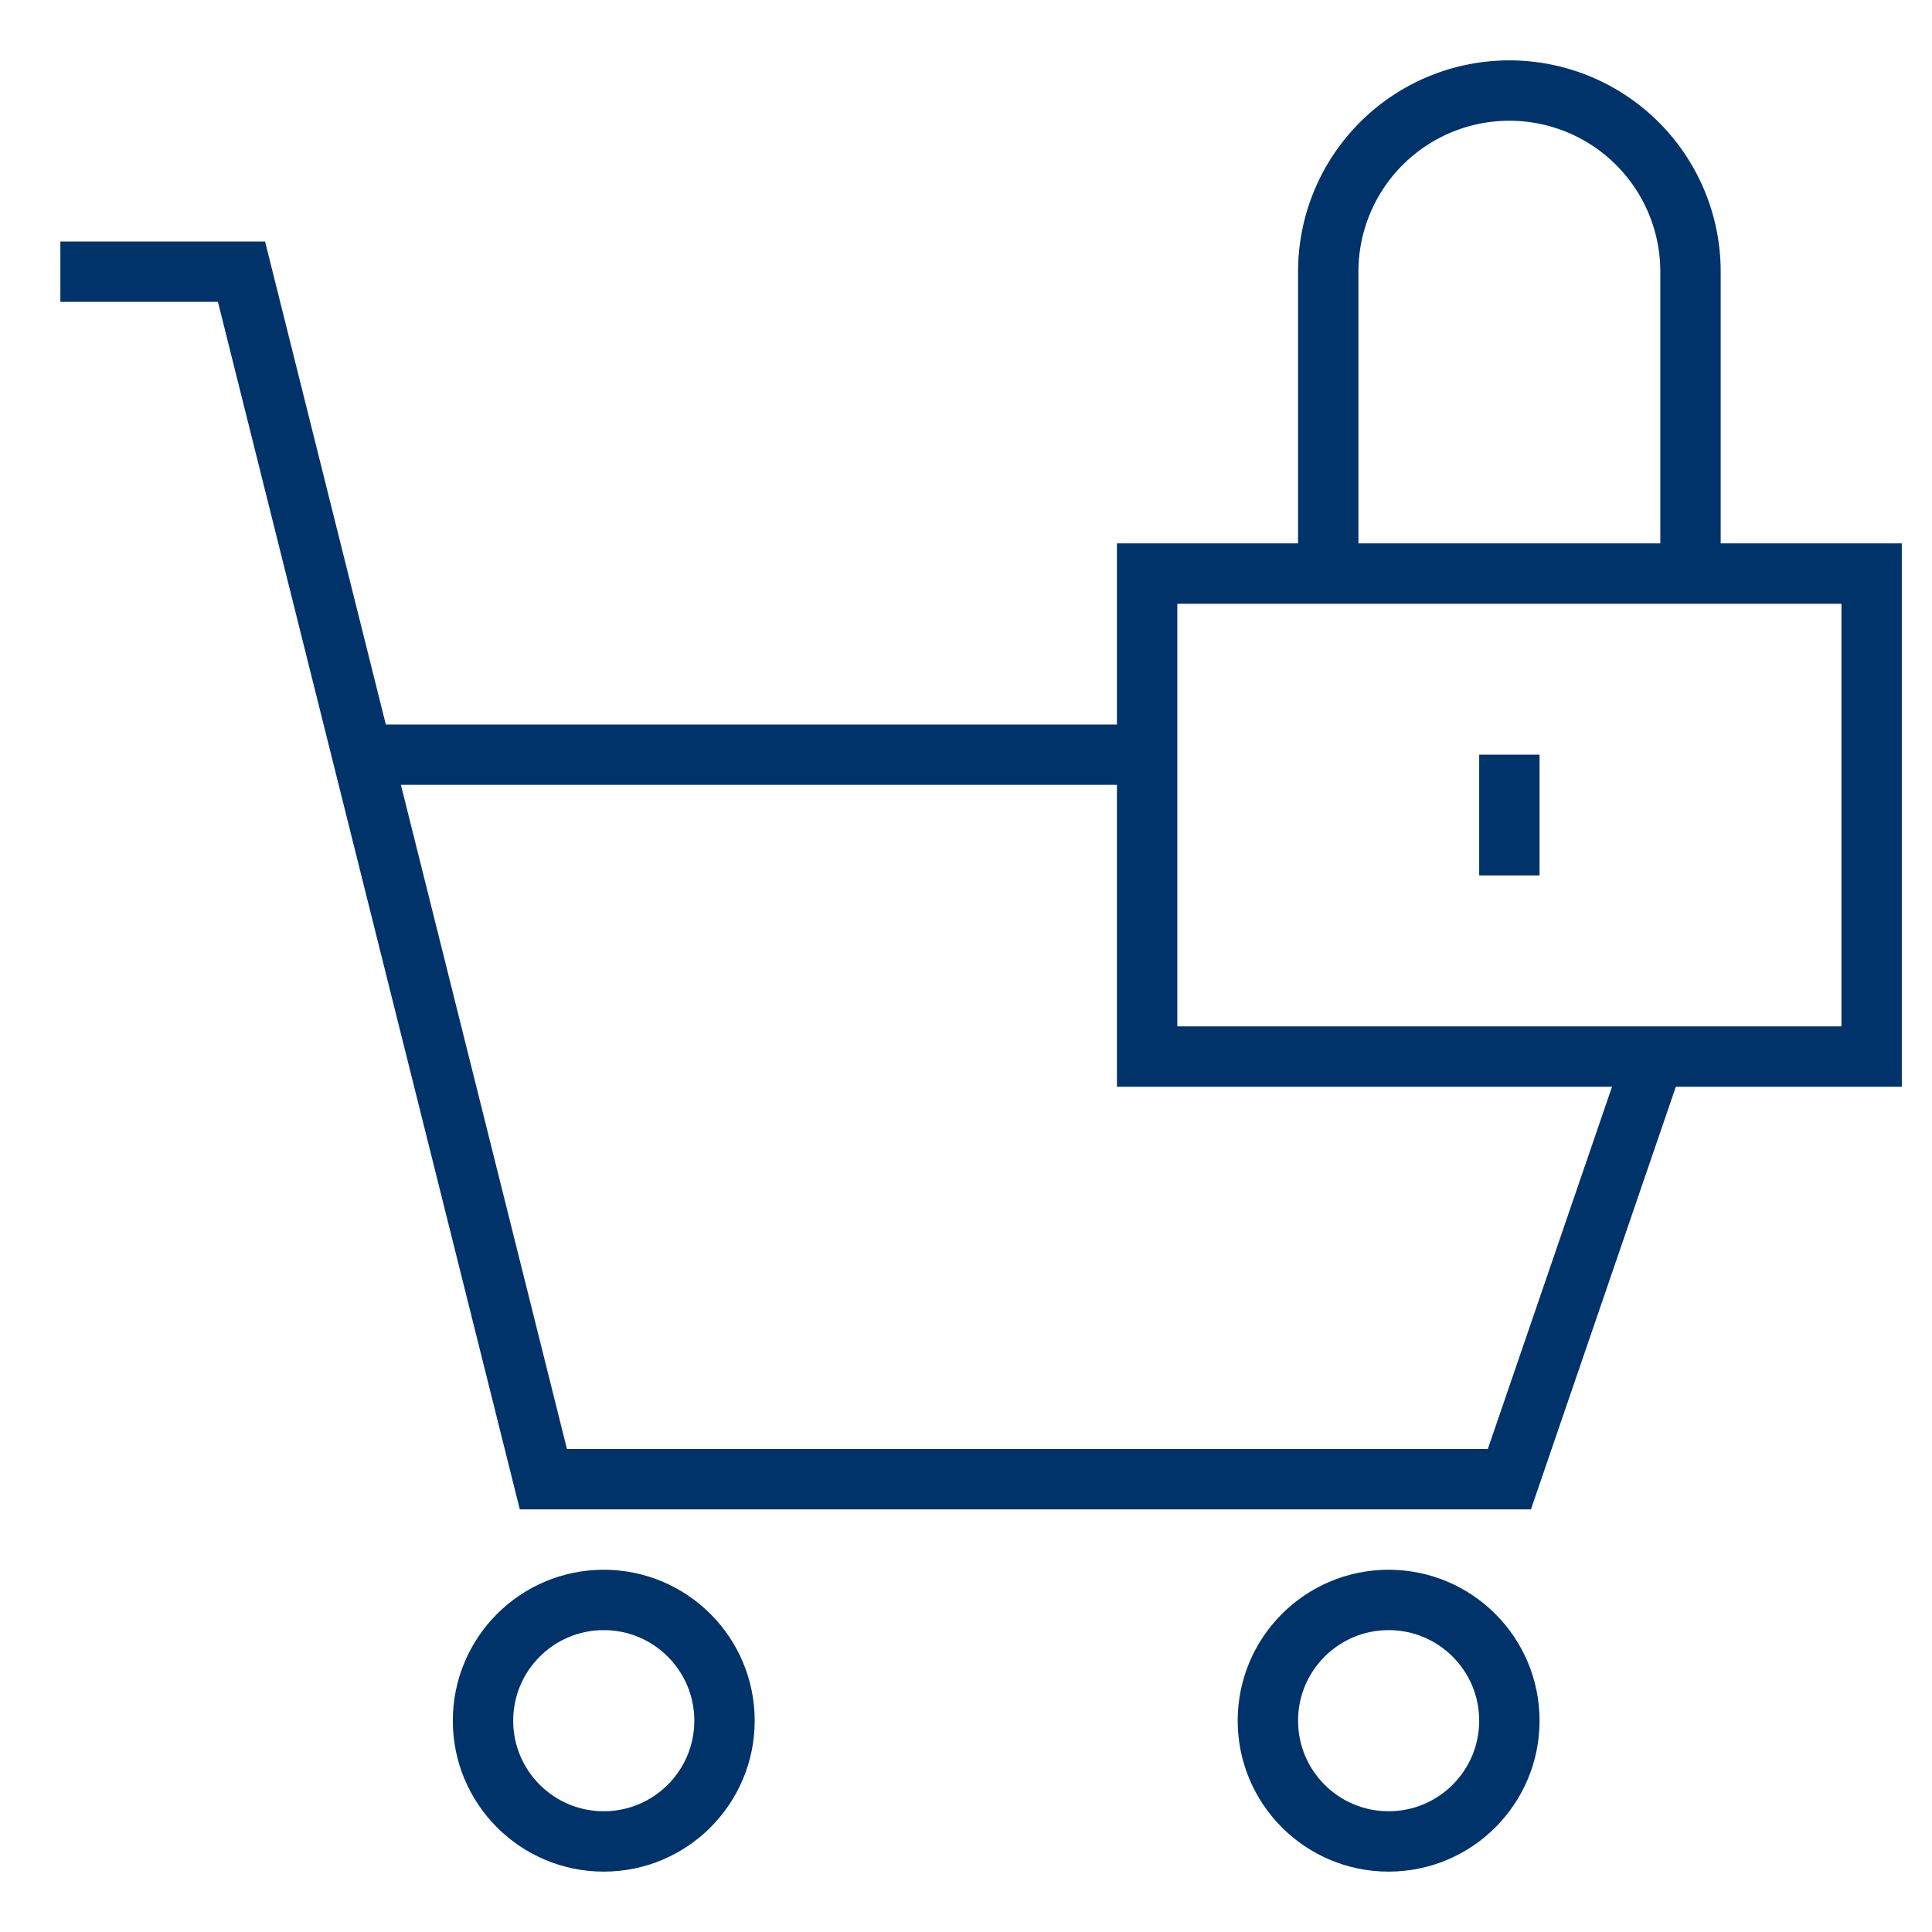 <?xml version="1.0" encoding="UTF-8"?>
<svg xmlns="http://www.w3.org/2000/svg" aria-describedby="desc" aria-labelledby="title" viewBox="0 0 64 64"><path fill="none" stroke="#003369" stroke-miterlimit="10" stroke-width="2" d="M38 25H12M2 9h6l10 40h32l4.8-14" data-name="layer2" style="stroke: #003369;"/><circle cx="20" cy="57" r="4" fill="none" stroke="#003369" stroke-miterlimit="10" stroke-width="2" data-name="layer2" style="stroke: #003369;"/><circle cx="46" cy="57" r="4" fill="none" stroke="#003369" stroke-miterlimit="10" stroke-width="2" data-name="layer2" style="stroke: #003369;"/><path fill="none" stroke="#003369" stroke-miterlimit="10" stroke-width="2" d="M38 19h24v16H38zm6 0V9a6 6 0 0 1 6-6 6 6 0 0 1 6 6v10m-6 6v4" data-name="layer1" style="stroke: #003369;"/></svg>
